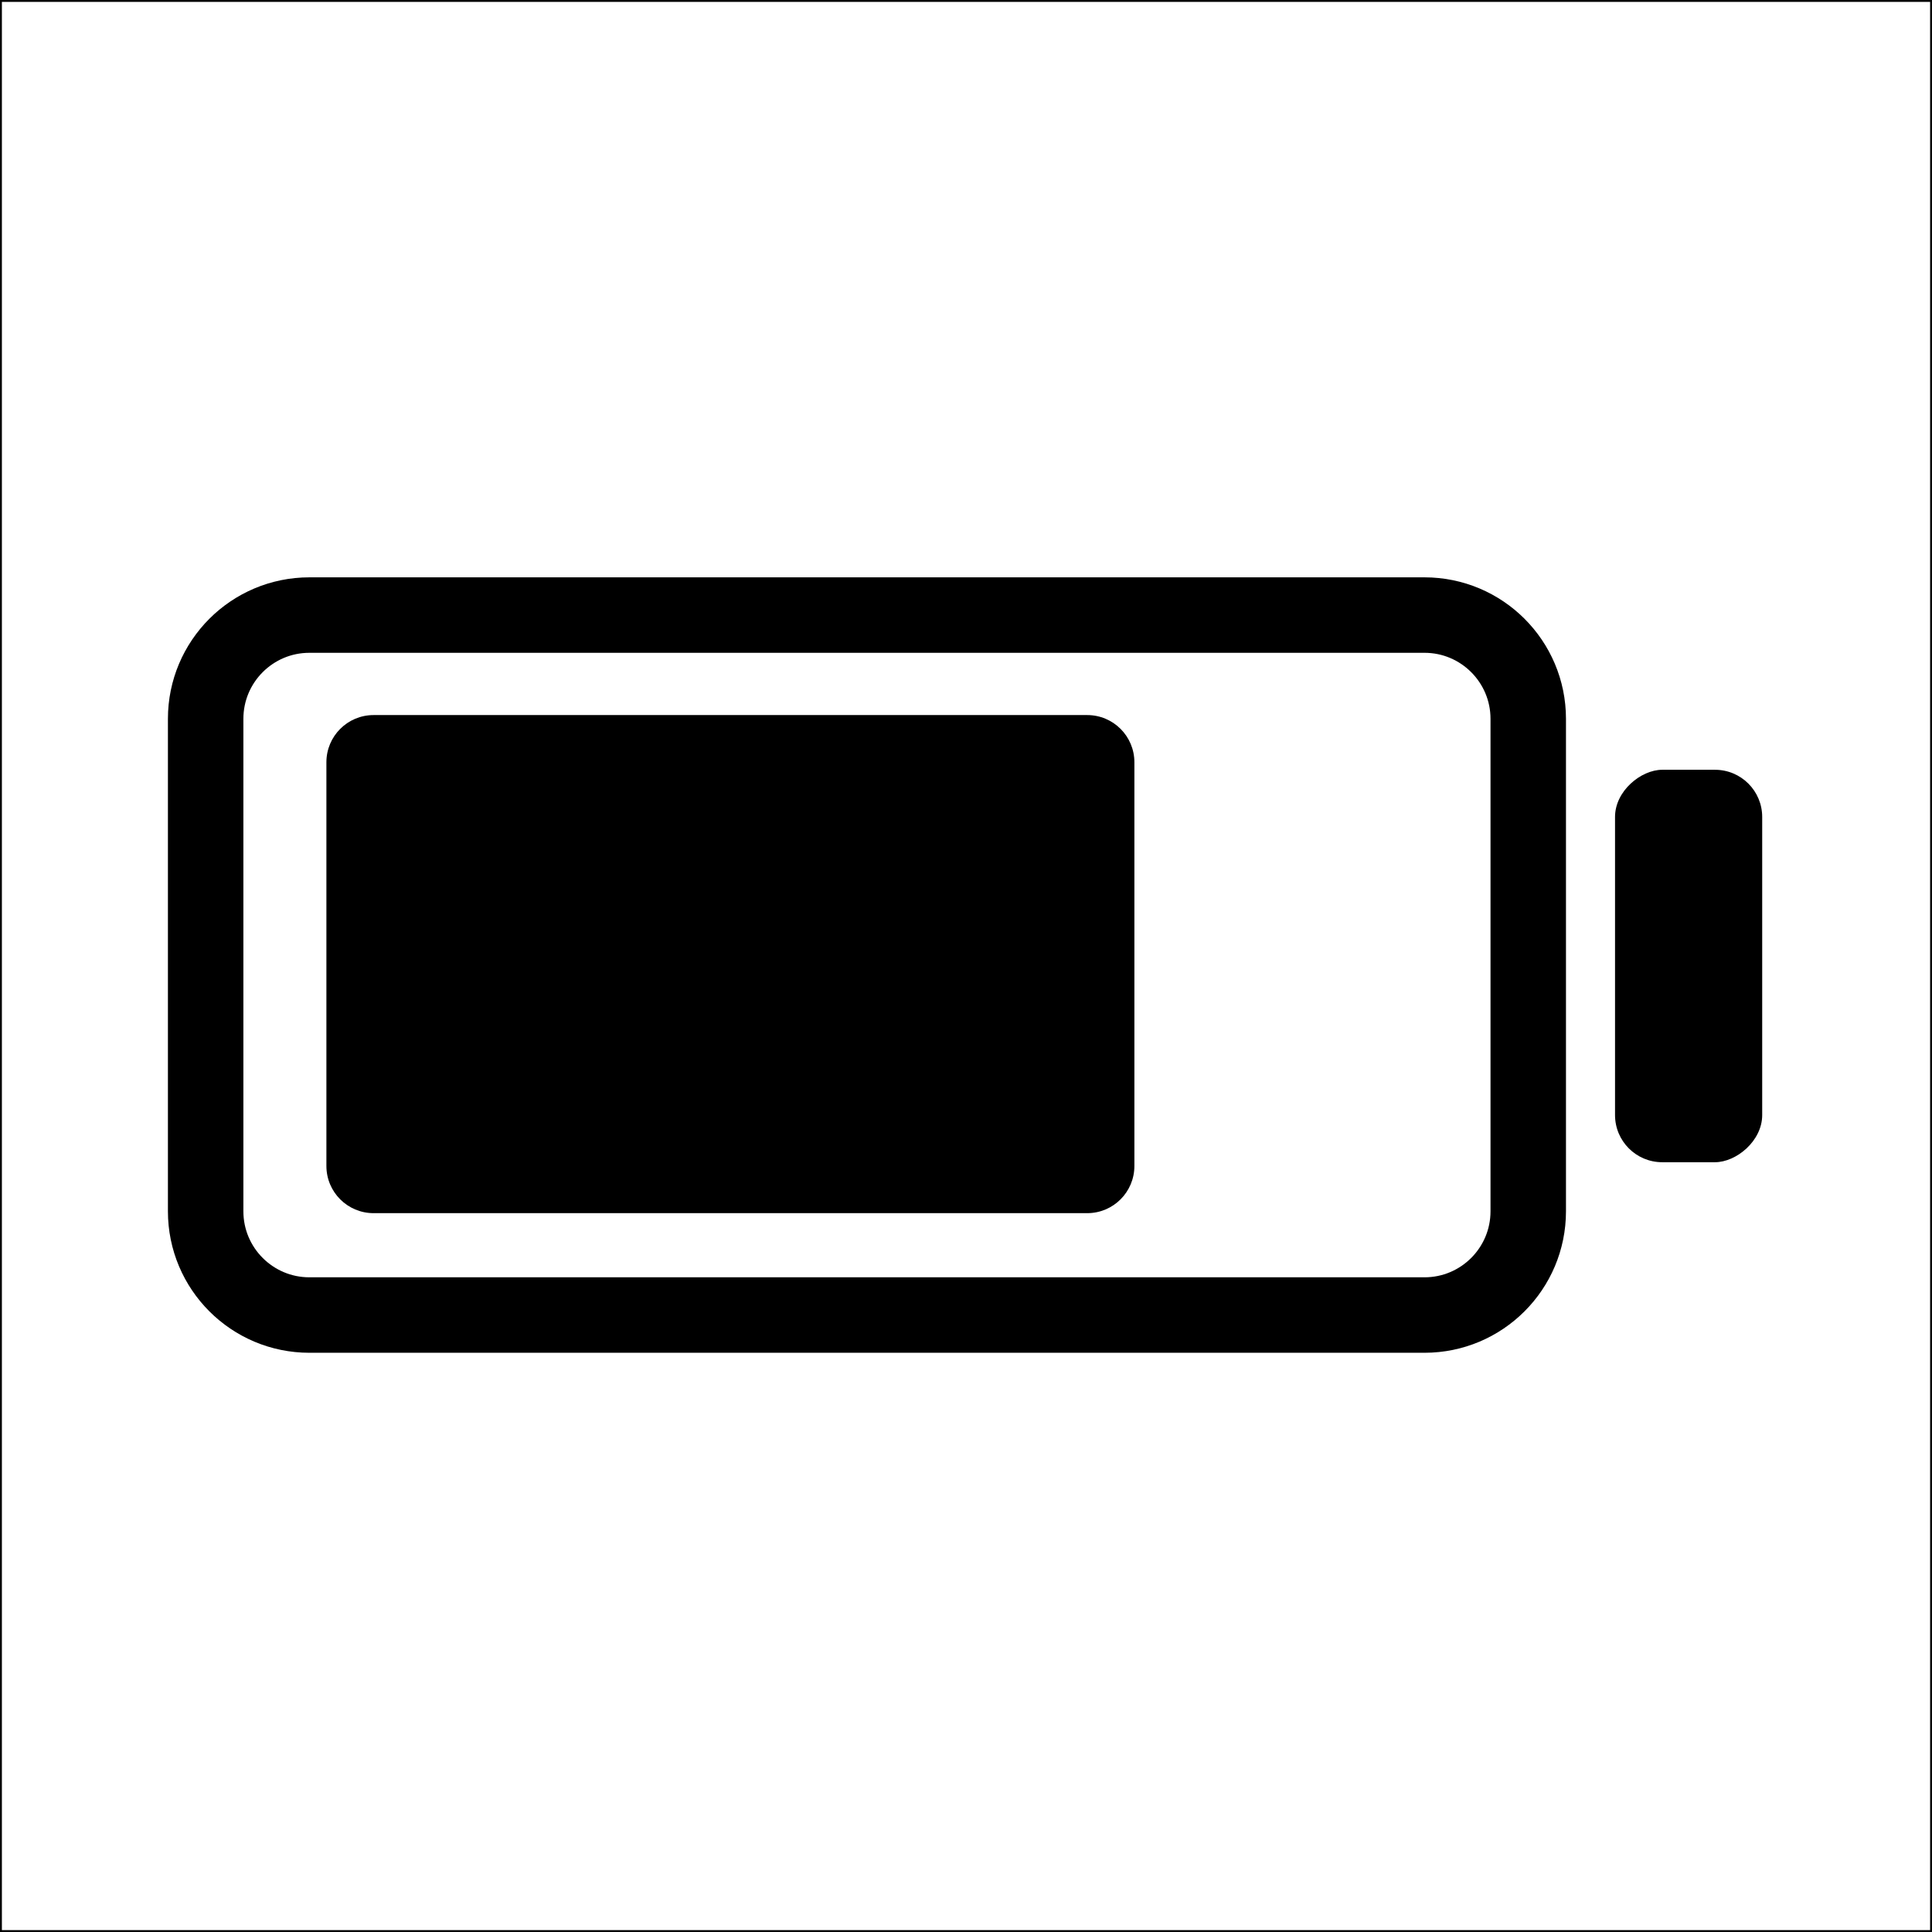 <svg width="1024" height="1024" viewBox="0 0 1024 1024" fill="none" xmlns="http://www.w3.org/2000/svg">
<rect x="0.5" y="0.5" width="1023" height="1023" stroke="{{CURRENT_COLOR}}"/>
<path d="M810 381L810 642C810 672.376 785.376 697 755 697L164 697C133.624 697 109 672.376 109 642L109 381C109 350.624 133.624 326 164 326L755 326C785.376 326 810 350.624 810 381Z" stroke="{{CURRENT_COLOR}}" stroke-width="40"/>
<rect x="934" y="408" width="208" height="78" rx="25" transform="rotate(90 934 408)" fill="{{CURRENT_COLOR}}"/>
<path d="M576.25 379C590.057 379 601.25 390.193 601.25 404L601.25 618C601.25 631.807 590.057 643 576.25 643L198 643C184.193 643 173 631.807 173 618L173 404C173 390.193 184.193 379 198 379L576.25 379Z" fill="{{CURRENT_COLOR}}"/>
</svg>
